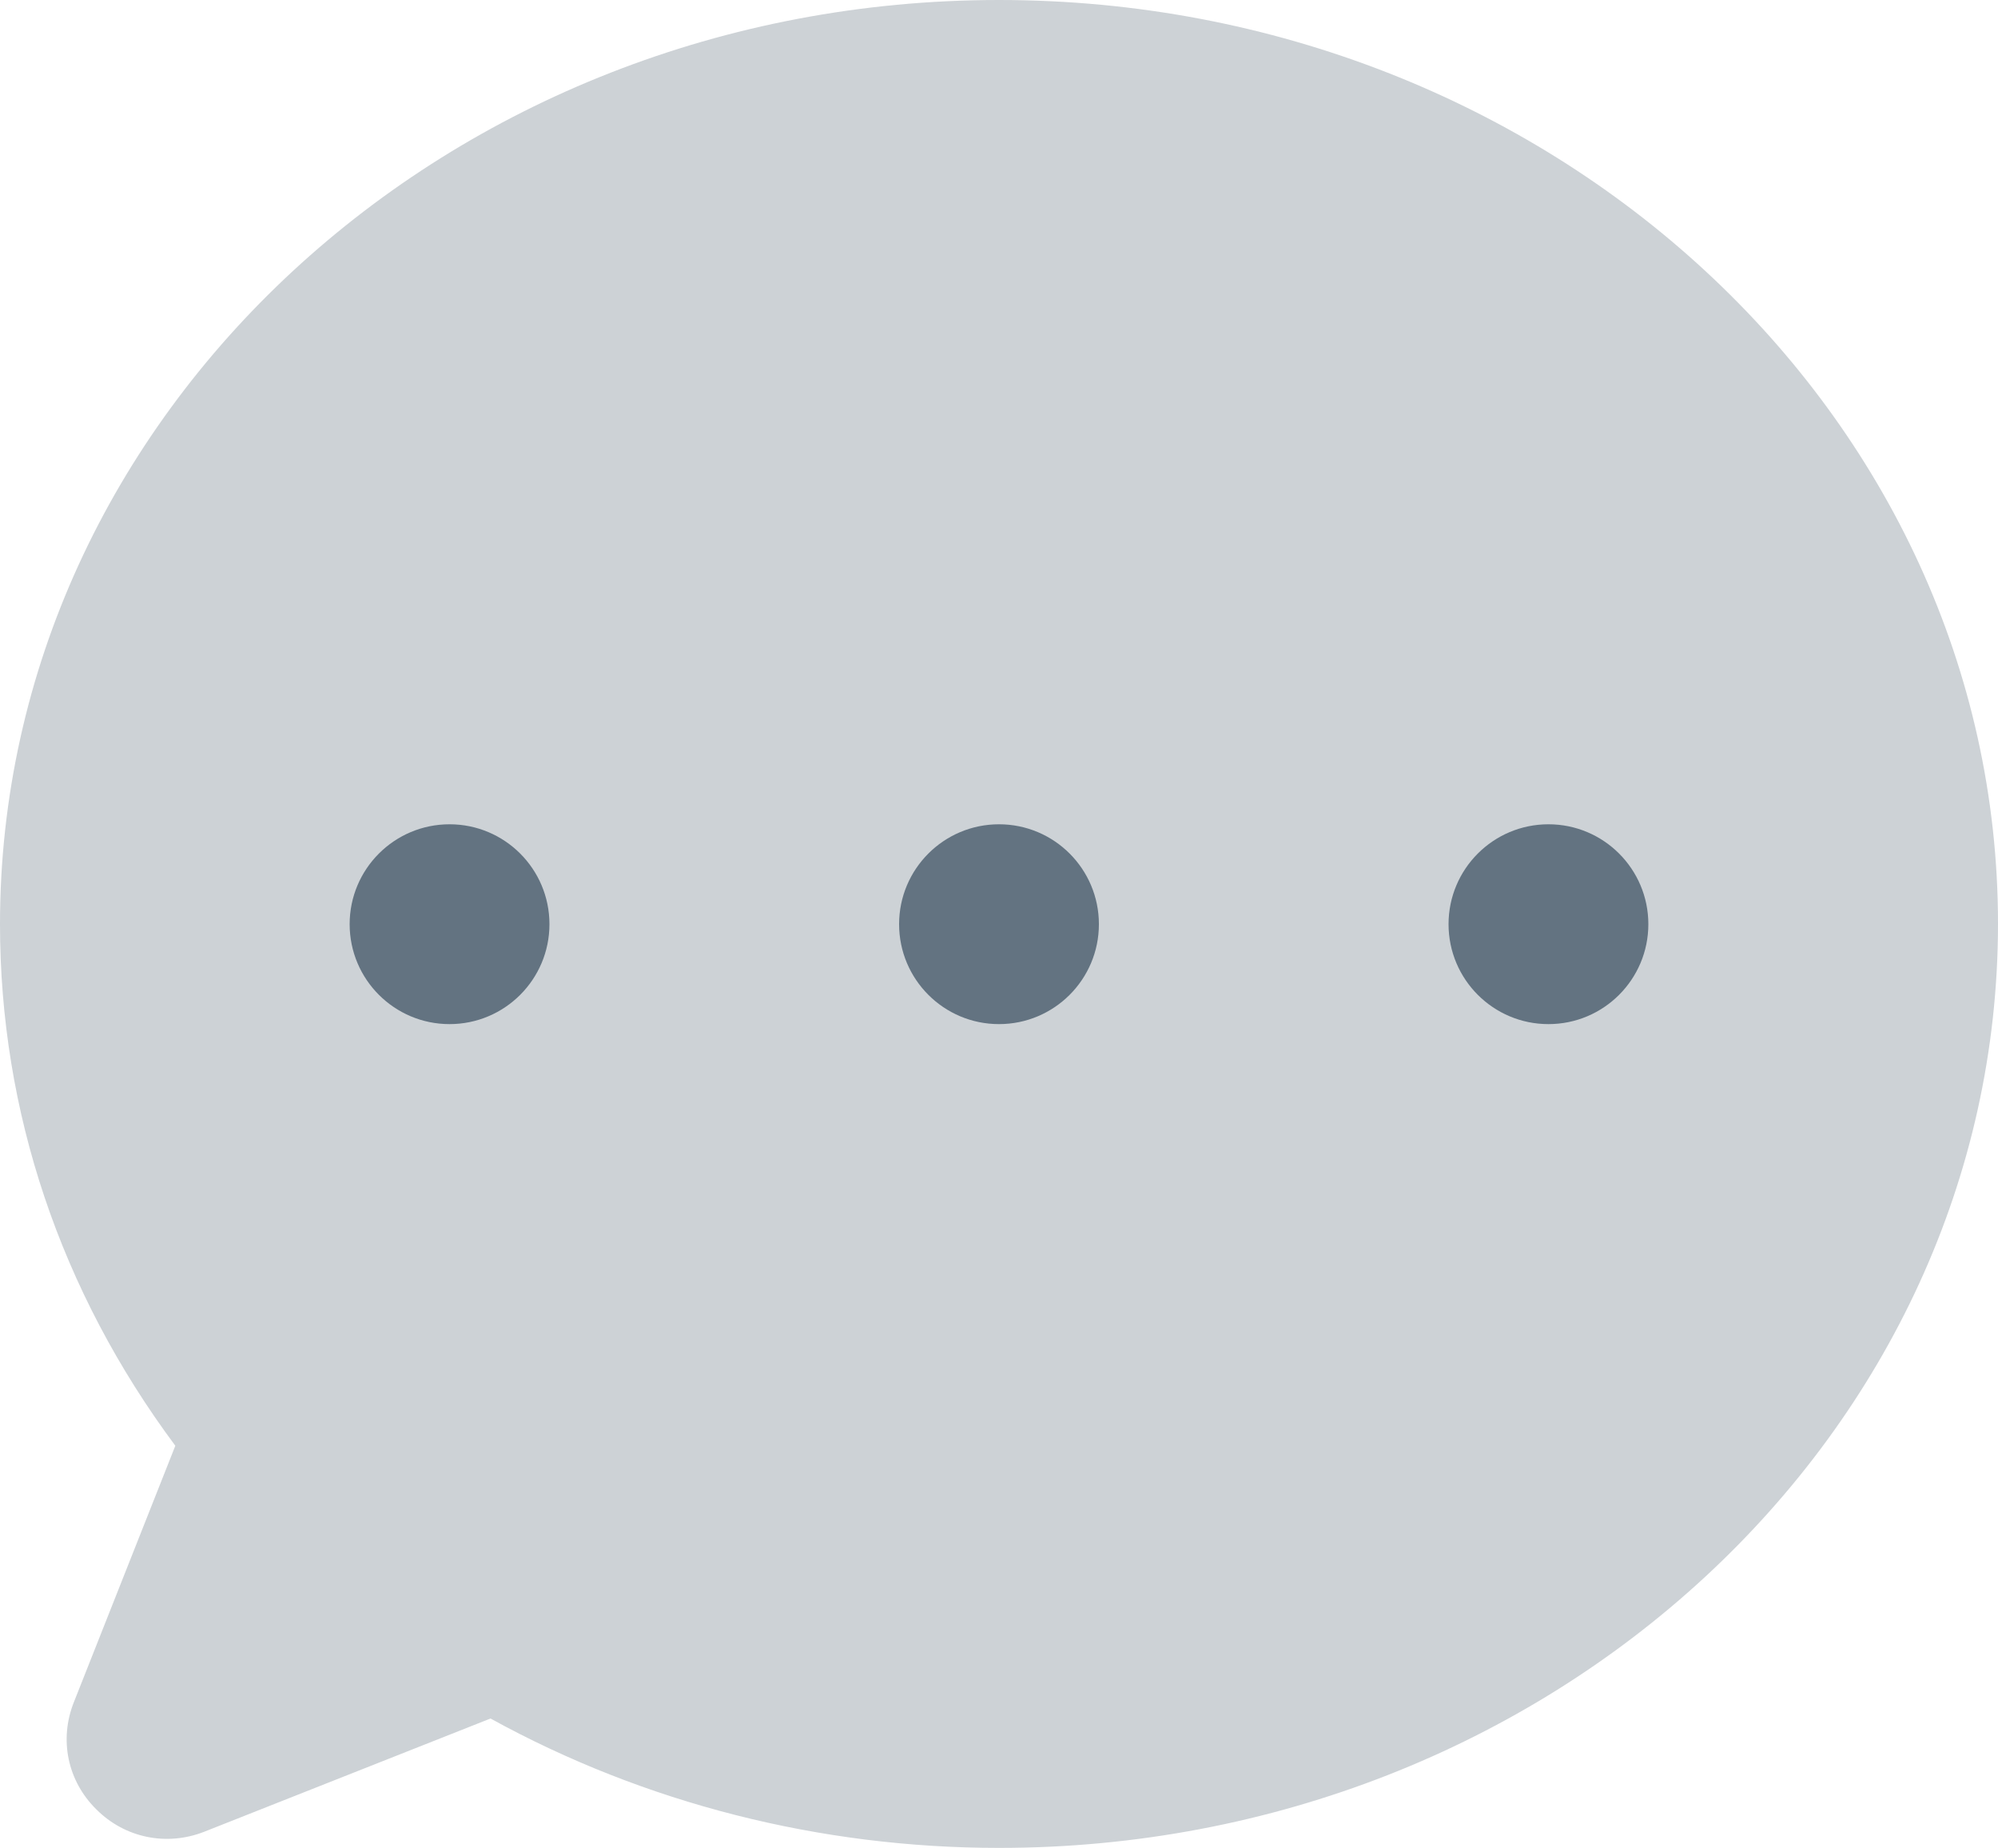 <?xml version="1.0" encoding="UTF-8"?><svg id="_레이어_2" xmlns="http://www.w3.org/2000/svg" viewBox="0 0 40 37"><defs><style>.cls-1{fill:#cdd2d6;}.cls-2{fill:#637381;}</style></defs><g id="message"><path class="cls-1" d="m20,0C8.97,0,0,8.3,0,18.5c0,3.75,1.21,7.35,3.51,10.44l-2.03,5.13c-.3.75-.13,1.58.45,2.15.57.57,1.4.74,2.15.45l5.74-2.27c3.09,1.7,6.6,2.59,10.18,2.59,11.03,0,20-8.3,20-18.5S31.03,0,20,0Z"/><circle class="cls-2" cx="9" cy="18.5" r="2"/><circle class="cls-2" cx="20" cy="18.5" r="2"/><circle class="cls-2" cx="31" cy="18.5" r="2"/></g></svg>